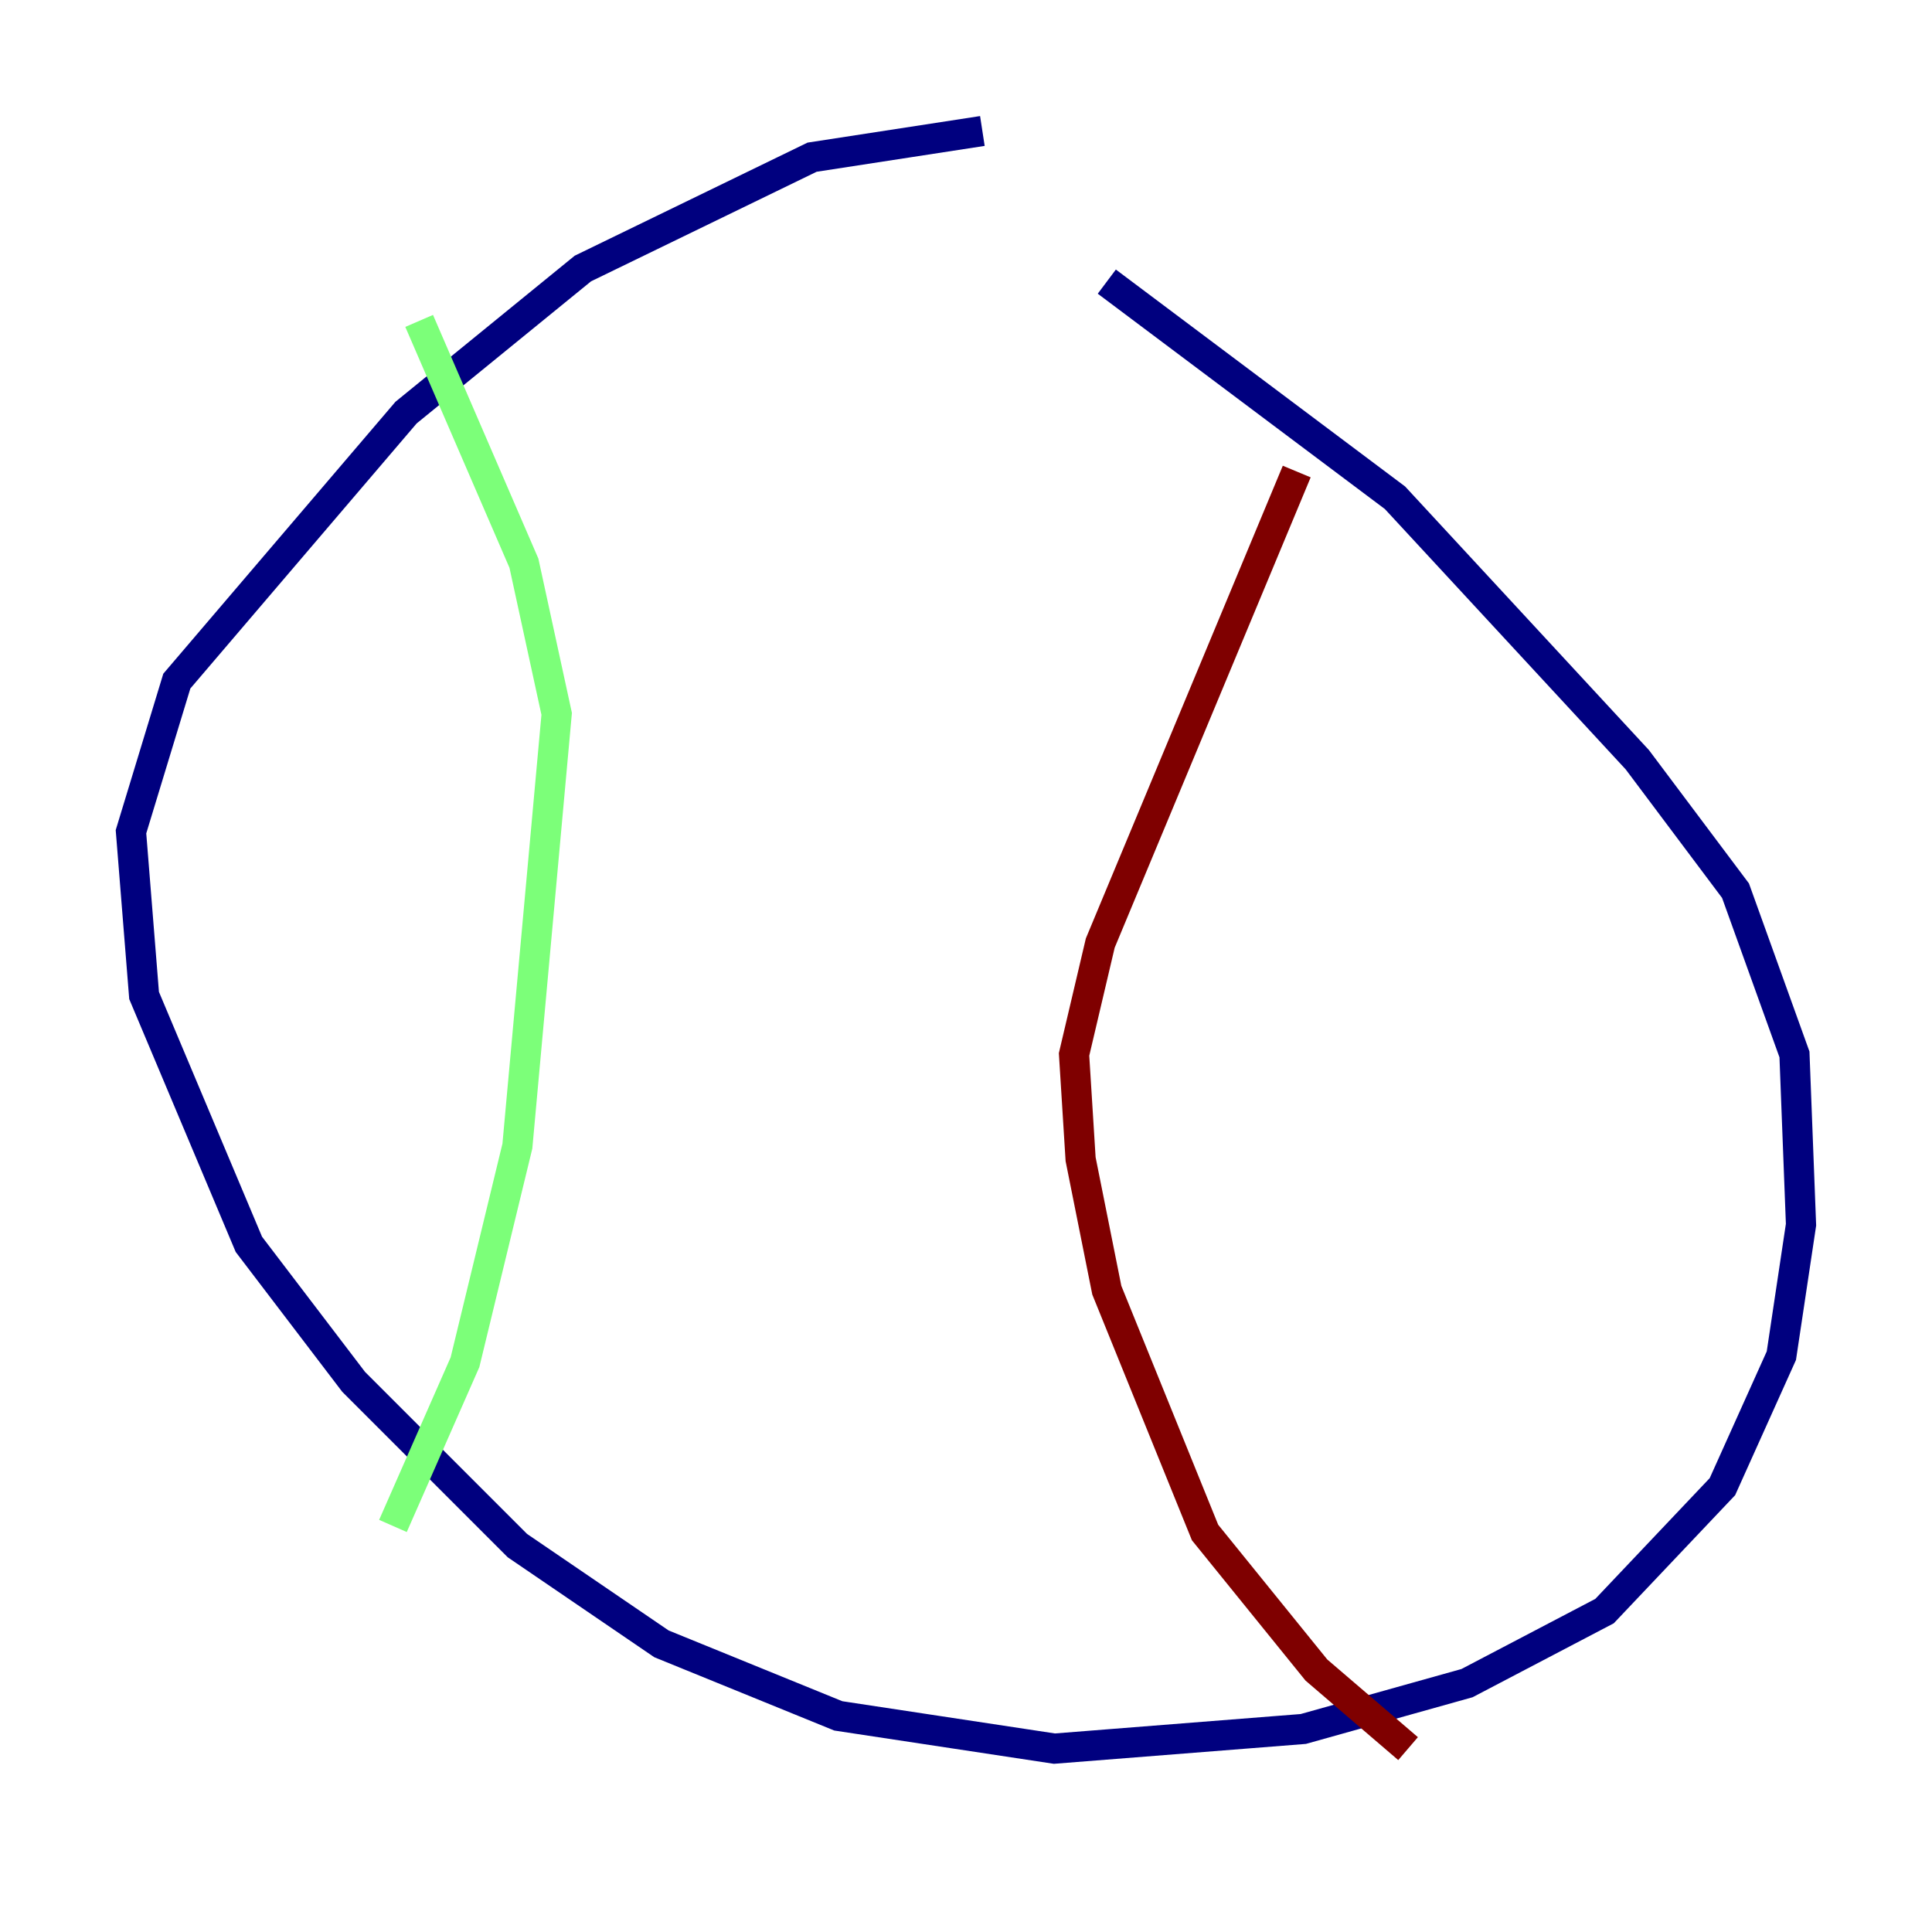 <?xml version="1.0" encoding="utf-8" ?>
<svg baseProfile="tiny" height="128" version="1.2" viewBox="0,0,128,128" width="128" xmlns="http://www.w3.org/2000/svg" xmlns:ev="http://www.w3.org/2001/xml-events" xmlns:xlink="http://www.w3.org/1999/xlink"><defs /><polyline fill="none" points="65.085,8.678 53.803,10.414 38.617,17.79 26.902,27.336 11.715,45.125 8.678,55.105 9.546,65.953 16.488,82.441 23.43,91.552 34.278,102.4 43.824,108.909 55.539,113.681 69.858,115.851 86.346,114.549 97.193,111.512 106.305,106.739 114.115,98.495 118.02,89.817 119.322,81.139 118.888,69.858 114.983,59.01 108.475,50.332 92.42,32.976 73.329,18.658" stroke="#00007f" stroke-width="2" /><polyline fill="none" points="27.77,21.261 34.712,37.315 36.881,47.295 34.278,75.932 30.807,90.251 26.034,101.098" stroke="#7cff79" stroke-width="2" /><polyline fill="none" points="85.912,31.241 72.895,62.481 71.159,69.858 71.593,76.8 73.329,85.478 79.837,101.532 87.214,110.644 93.288,115.851" stroke="#7f0000" stroke-width="2" /></svg>
